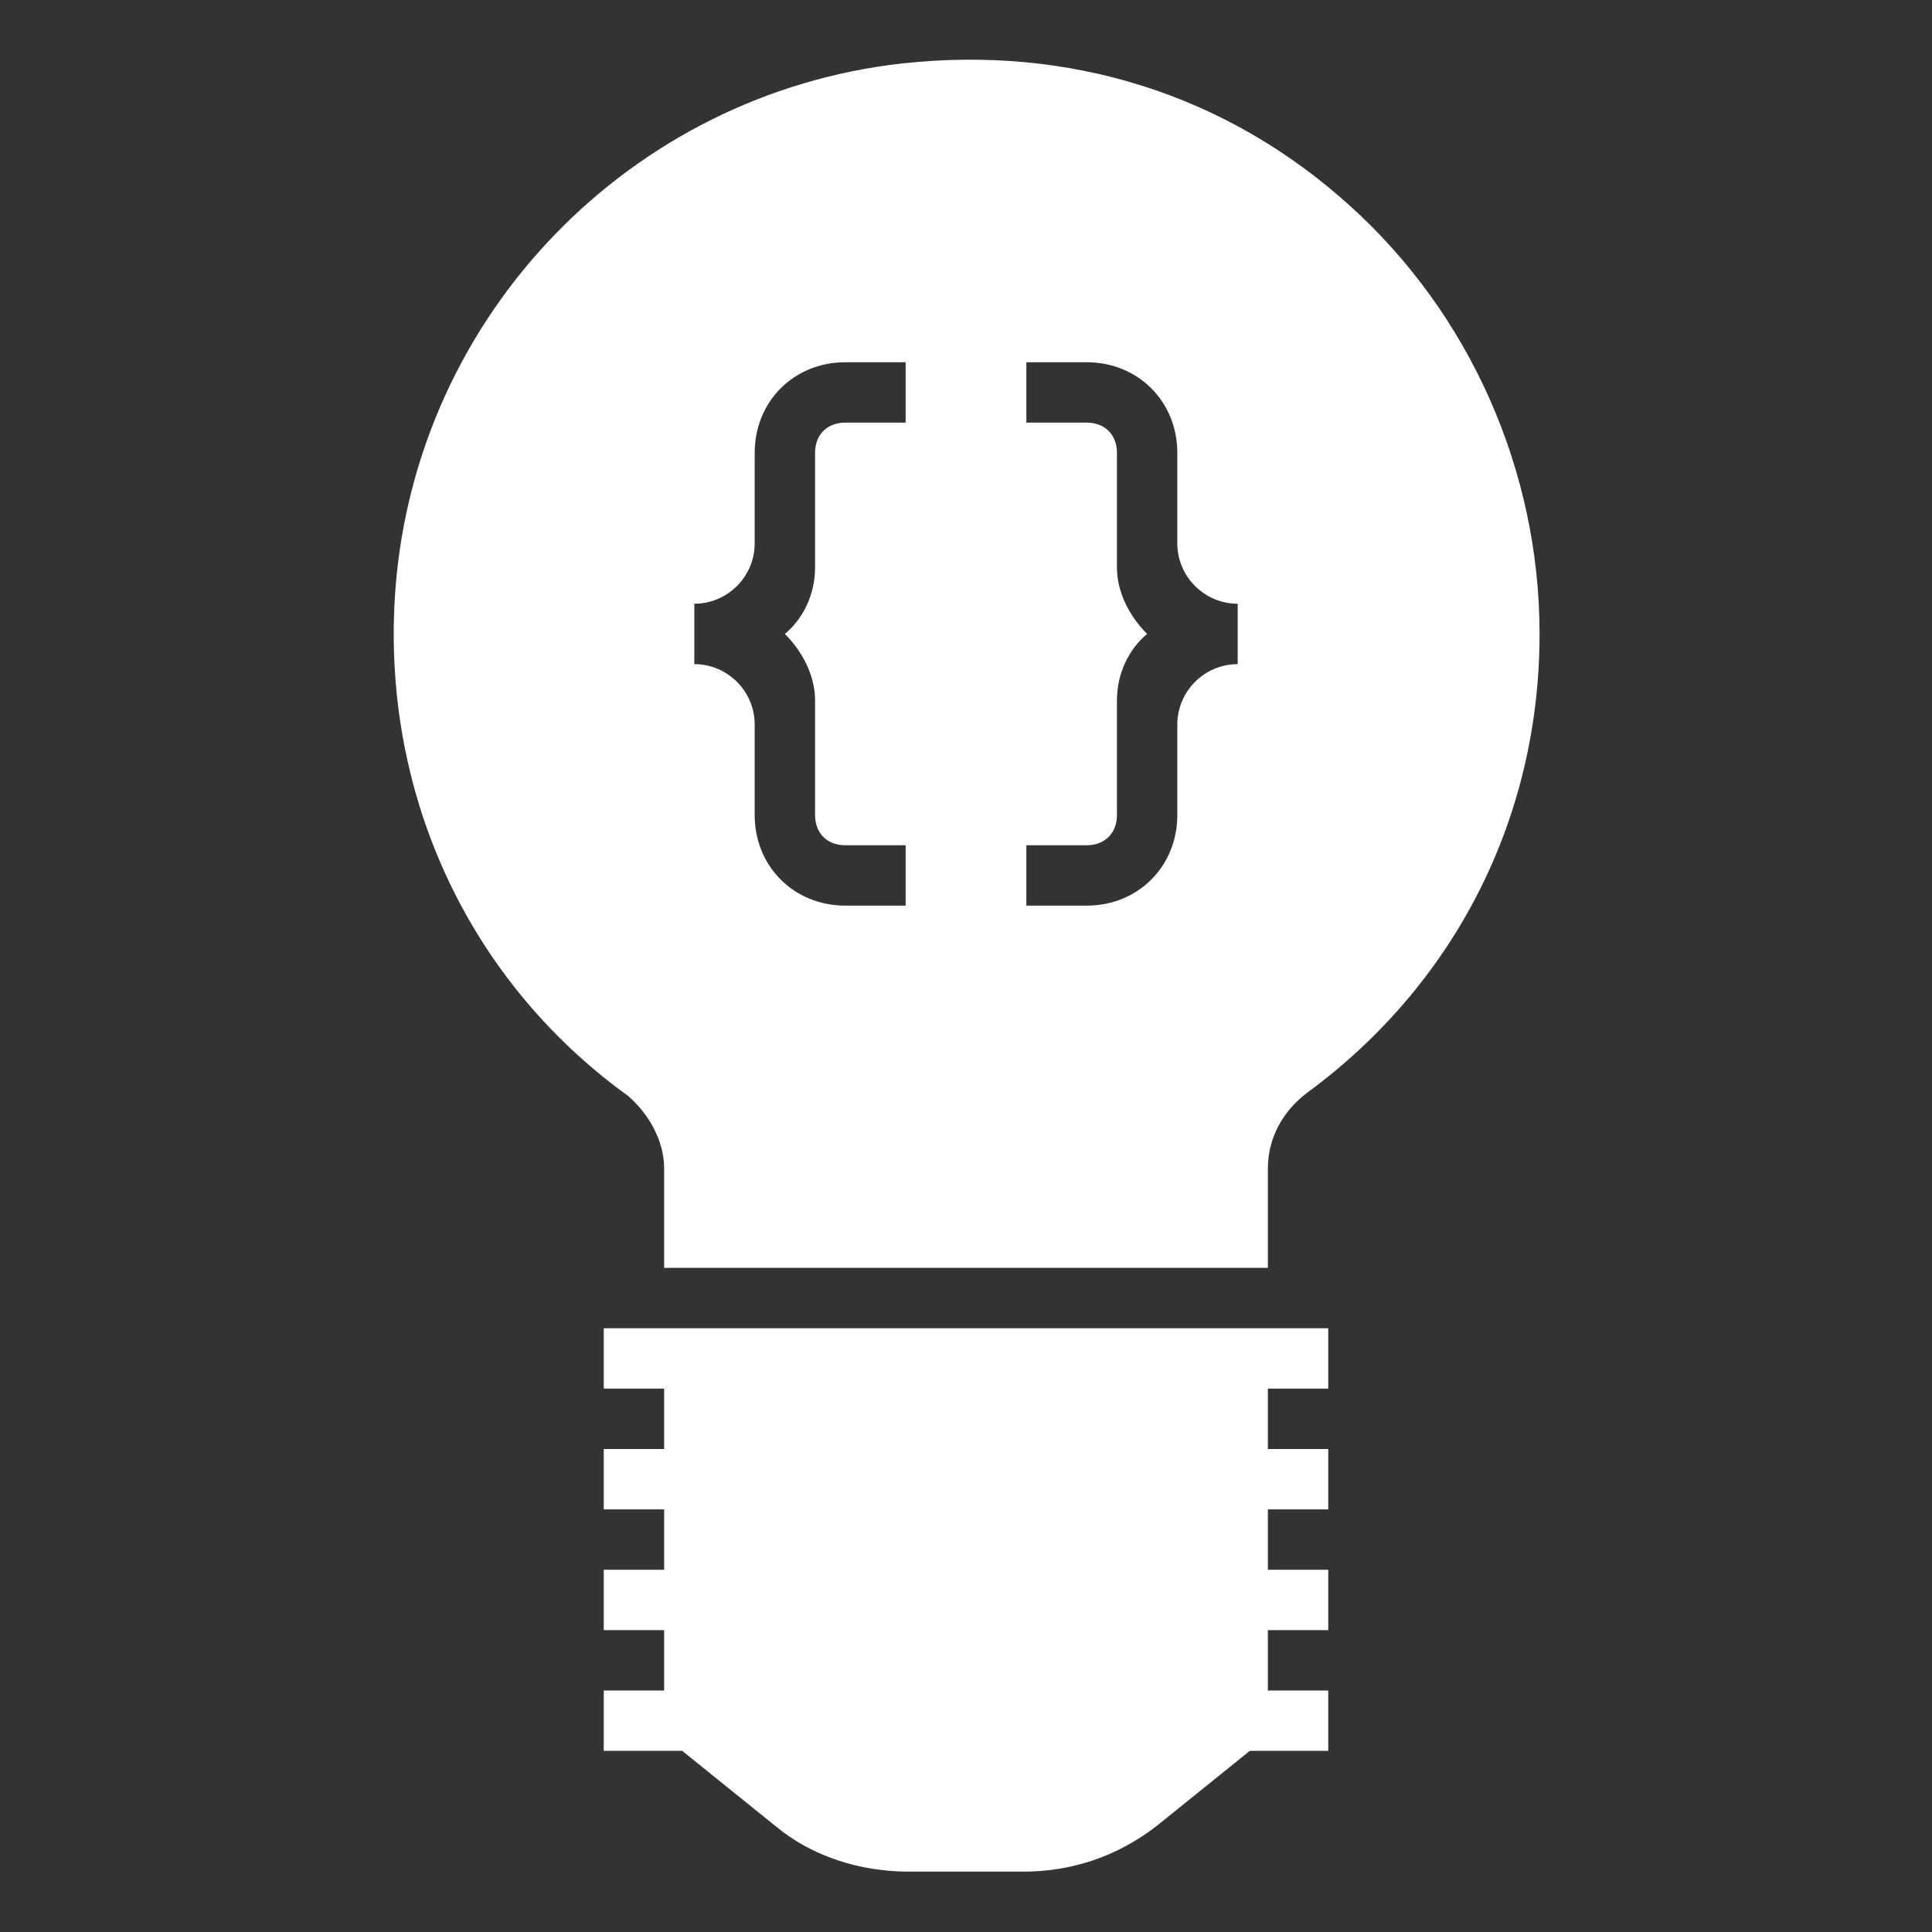 <svg width="64" height="64" xmlns="http://www.w3.org/2000/svg">

 <rect width="100%" height="100%" fill="#333333" stroke="none"/>

 <g>
  <title>background</title>
  <rect fill="none" id="canvas_background" height="402" width="582" y="-1" x="-1"/>
 </g>
 <g>
  <title>Layer 1</title>
  <path fill="#ffffff" id="svg_13" d="m20,44l0,2l2,0l0,2l-2,0l0,2l2,0l0,2l-2,0l0,2l2,0l0,2l-2,0l0,2l2.6,0l3.1,2.5c1.2,1 2.8,1.5 4.4,1.5l3.8,0c1.6,0 3.1,-0.5 4.4,-1.5l3.1,-2.5l2.6,0l0,-2l-2,0l0,-2l2,0l0,-2l-2,0l0,-2l2,0l0,-2l-2,0l0,-2l2,0l0,-2l-24,0z"/>
  <path fill="#ffffff" id="svg_14" d="m22,38.7l0,3.3l20,0l0,-3.3c0,-1 0.5,-1.9 1.3,-2.5c4.9,-3.6 7.7,-9.1 7.7,-15.2c0,-5.4 -2.3,-10.6 -6.3,-14.2c-4.1,-3.7 -9.3,-5.3 -14.8,-4.7c-9,1 -16.1,8.3 -16.8,17.4c-0.5,6.6 2.3,12.9 7.7,16.8c0.7,0.6 1.2,1.5 1.2,2.4zm12,-10.7l2,0c0.6,0 1,-0.4 1,-1l0,-3.8c0,-0.9 0.4,-1.7 1,-2.2c-0.6,-0.6 -1,-1.4 -1,-2.2l0,-3.8c0,-0.6 -0.4,-1 -1,-1l-2,0l0,-2l2,0c1.7,0 3,1.3 3,3l0,3c0,1.1 0.9,2 2,2l0,2c-1.1,0 -2,0.9 -2,2l0,3c0,1.7 -1.3,3 -3,3l-2,0l0,-2zm-11,-8c1.1,0 2,-0.9 2,-2l0,-3c0,-1.7 1.3,-3 3,-3l2,0l0,2l-2,0c-0.6,0 -1,0.4 -1,1l0,3.8c0,0.9 -0.4,1.7 -1,2.2c0.6,0.6 1,1.4 1,2.2l0,3.8c0,0.6 0.4,1 1,1l2,0l0,2l-2,0c-1.7,0 -3,-1.3 -3,-3l0,-3c0,-1.1 -0.9,-2 -2,-2l0,-2z"/>
 </g>
</svg>